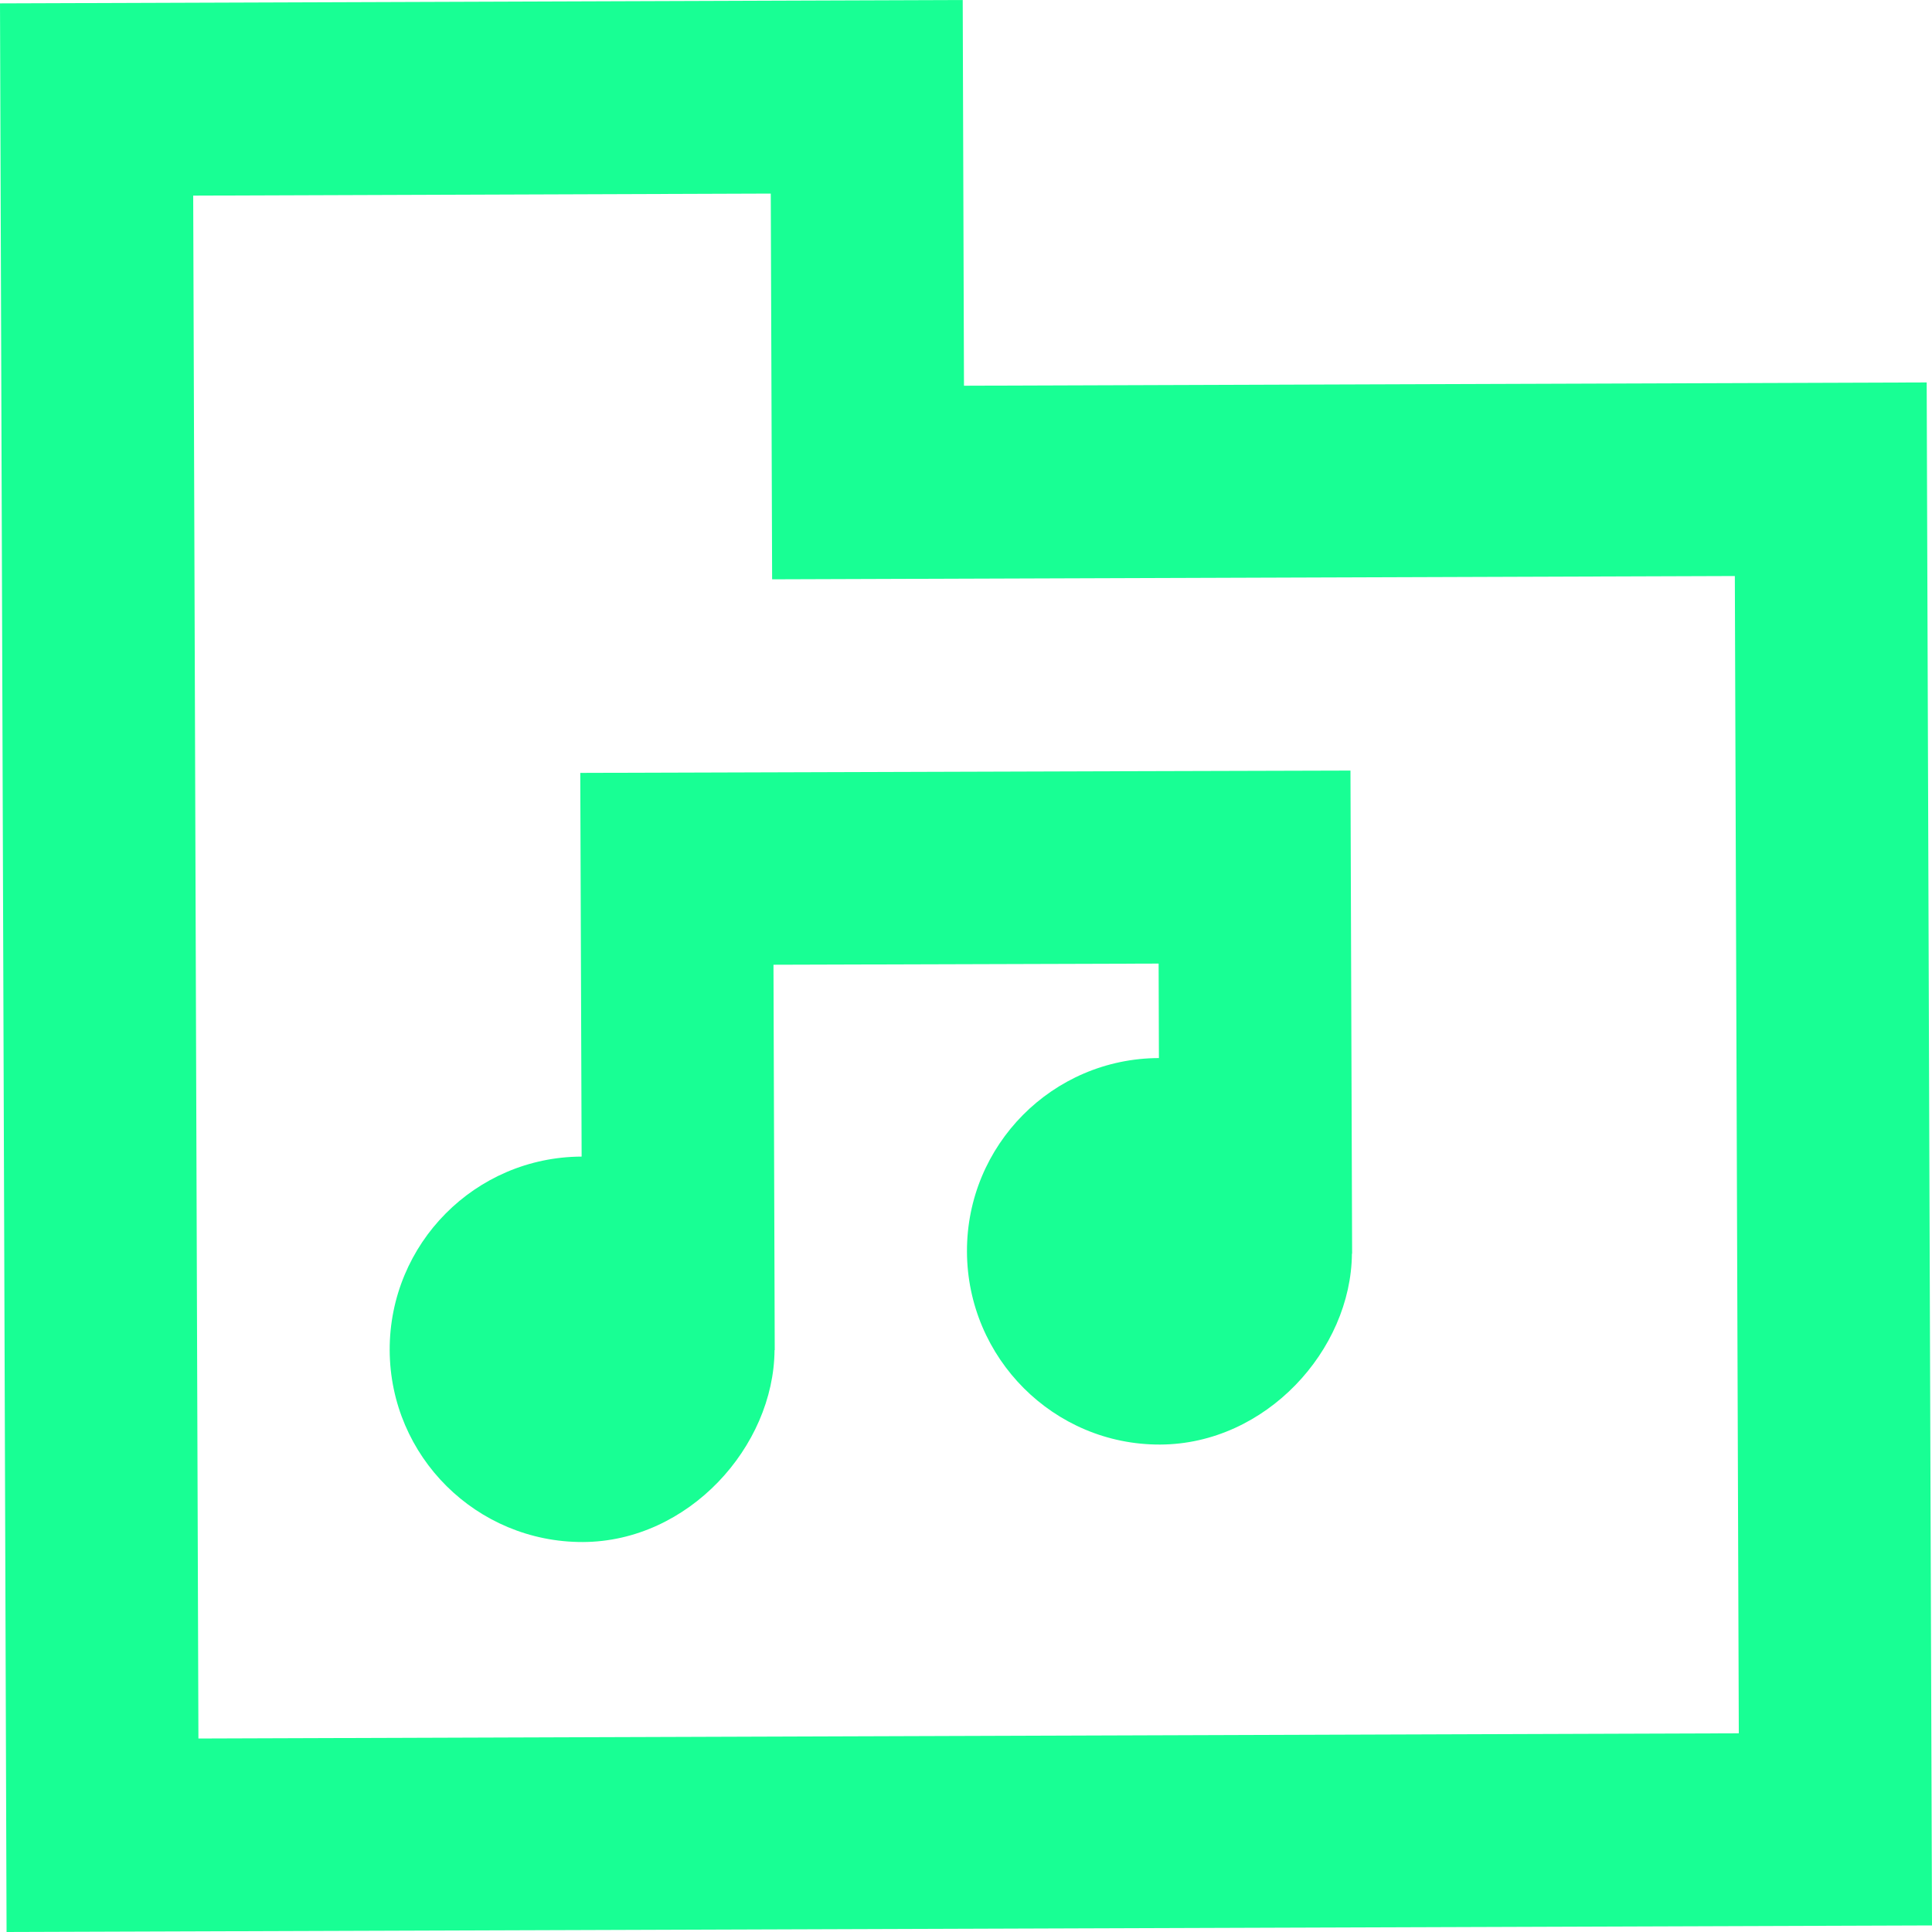 <?xml version="1.0" encoding="UTF-8" standalone="no"?>
<svg width="20px" height="20px" viewBox="0 0 20 20" version="1.1" xmlns="http://www.w3.org/2000/svg" xmlns:xlink="http://www.w3.org/1999/xlink">
    <!-- Generator: Sketch 3.8.1 (29687) - http://www.bohemiancoding.com/sketch -->
    <title>directory_music [#1636]</title>
    <desc>Created with Sketch.</desc>
    <defs></defs>
    <g id="Page-1" stroke="none" stroke-width="1" fill="none" fill-rule="evenodd">
        <g id="Dribbble-Dark-Preview" transform="translate(-260, -1759)" fill="#18FF94">
            <g id="icons" transform="translate(56, 160)">
                <path d="M222,1616.943 L221.959,1604.963 L211.993,1604.997 C211.988,1603.552 211.984,1602.449 211.979,1601.004 L206,1601.025 C206.023,1607.963 206.033,1610.928 206.054,1616.997 L222,1616.943 Z M224,1618.932 L204.068,1619 C204.044,1611.92 204.042,1611.273 204,1599.035 C206.214,1599.027 209.861,1599.014 213.966,1599 L213.979,1602.993 L223.945,1602.959 C223.973,1610.952 223.977,1612.336 224,1618.932 L224,1618.932 Z M217.997,1611.978 L217.995,1611.978 C217.987,1612.976 217.104,1613.95 216.01,1613.954 C214.909,1613.958 214.014,1613.06 214.01,1611.957 C214.006,1610.854 214.896,1609.956 215.997,1609.953 L215.994,1608.975 L212.007,1608.987 L212.02,1612.976 L212.018,1612.976 C212.011,1613.975 211.128,1614.959 210.034,1614.963 C208.934,1614.966 208.038,1614.079 208.034,1612.976 C208.031,1611.873 208.92,1610.977 210.021,1610.973 C210.011,1608.199 210.014,1609.179 210.007,1607.001 C217.649,1606.978 214.221,1606.987 217.98,1606.977 C217.986,1608.713 217.991,1610.236 217.997,1611.978 L217.997,1611.978 Z" id="directory_music-[#1636]"></path>
            </g>
        </g>
    </g>
</svg>